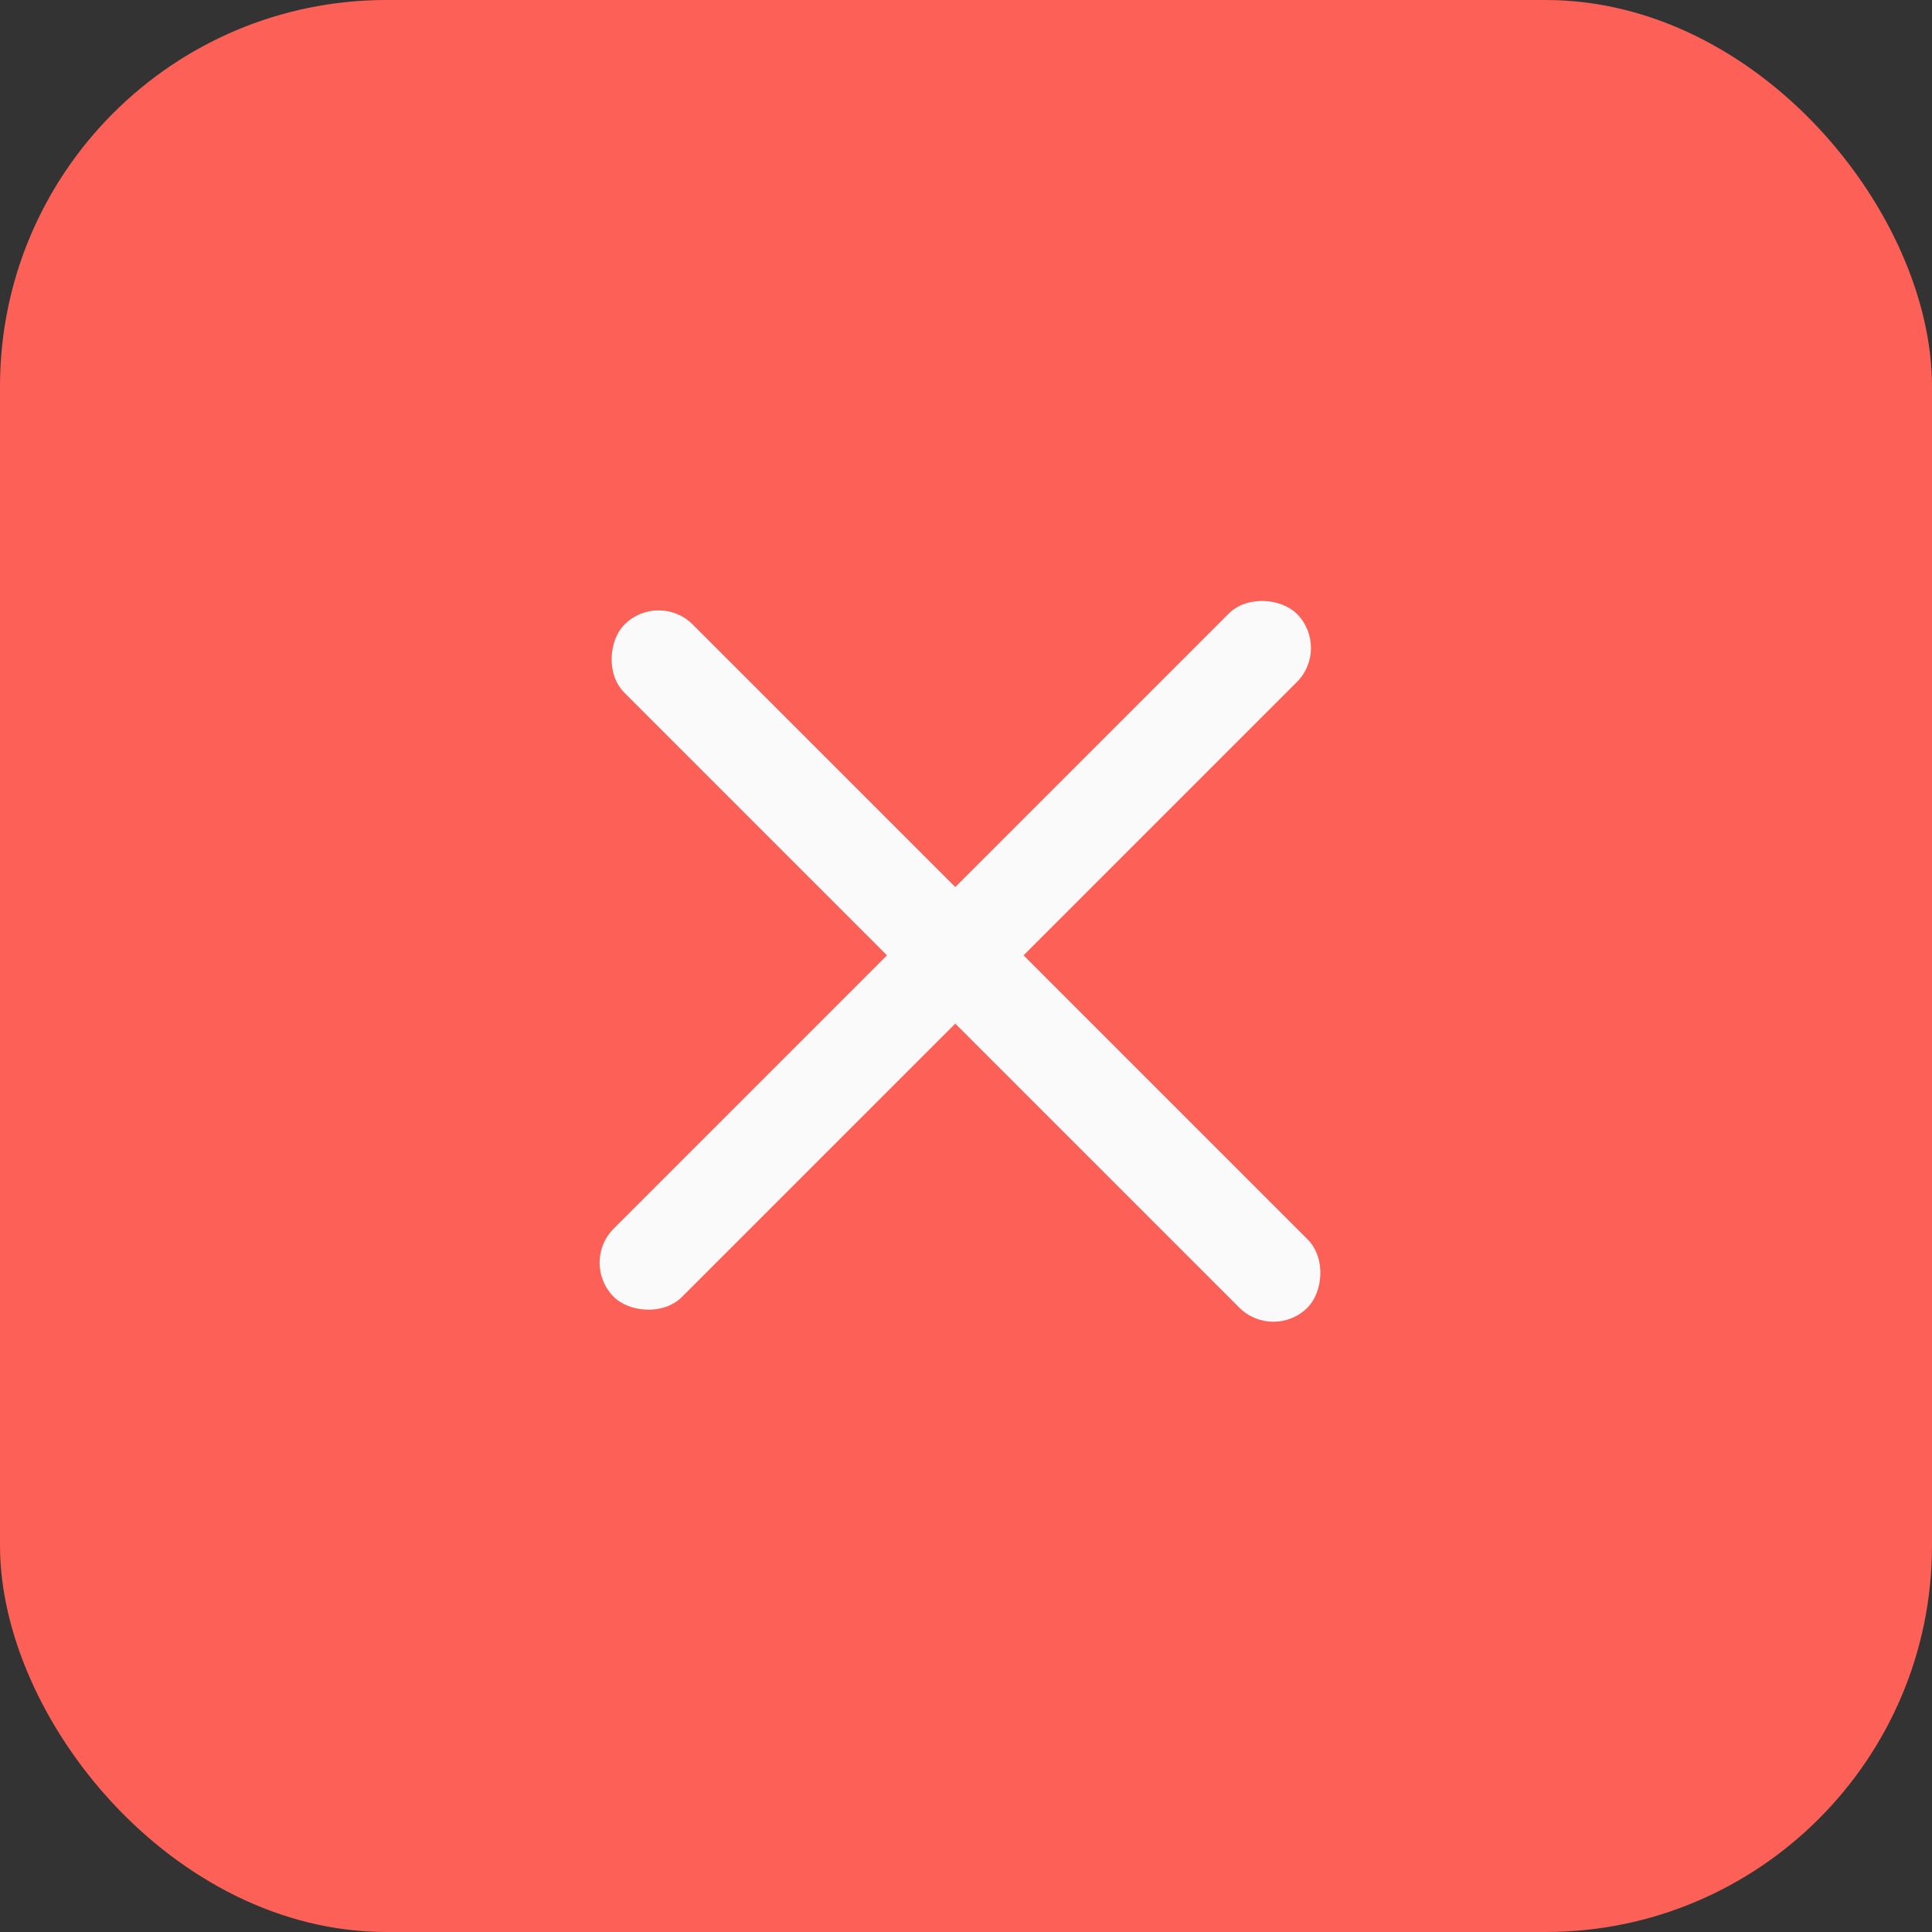 <svg width="40" height="40" viewBox="0 0 40 40" fill="none" xmlns="http://www.w3.org/2000/svg">
<rect x="0" y="0" width="40" height="40" fill="#333333" stroke="none"/>
<rect width="40" height="40" rx="8" fill="#FC6057"/>
<rect x="12" y="26.143" width="20" height="2" rx="1" transform="rotate(-45 12 26.143)" fill="#FAFAFA"/>
<rect x="13.636" y="12.223" width="20" height="2" rx="1" transform="rotate(45 13.636 12.223)" fill="#FAFAFA"/>
</svg>
